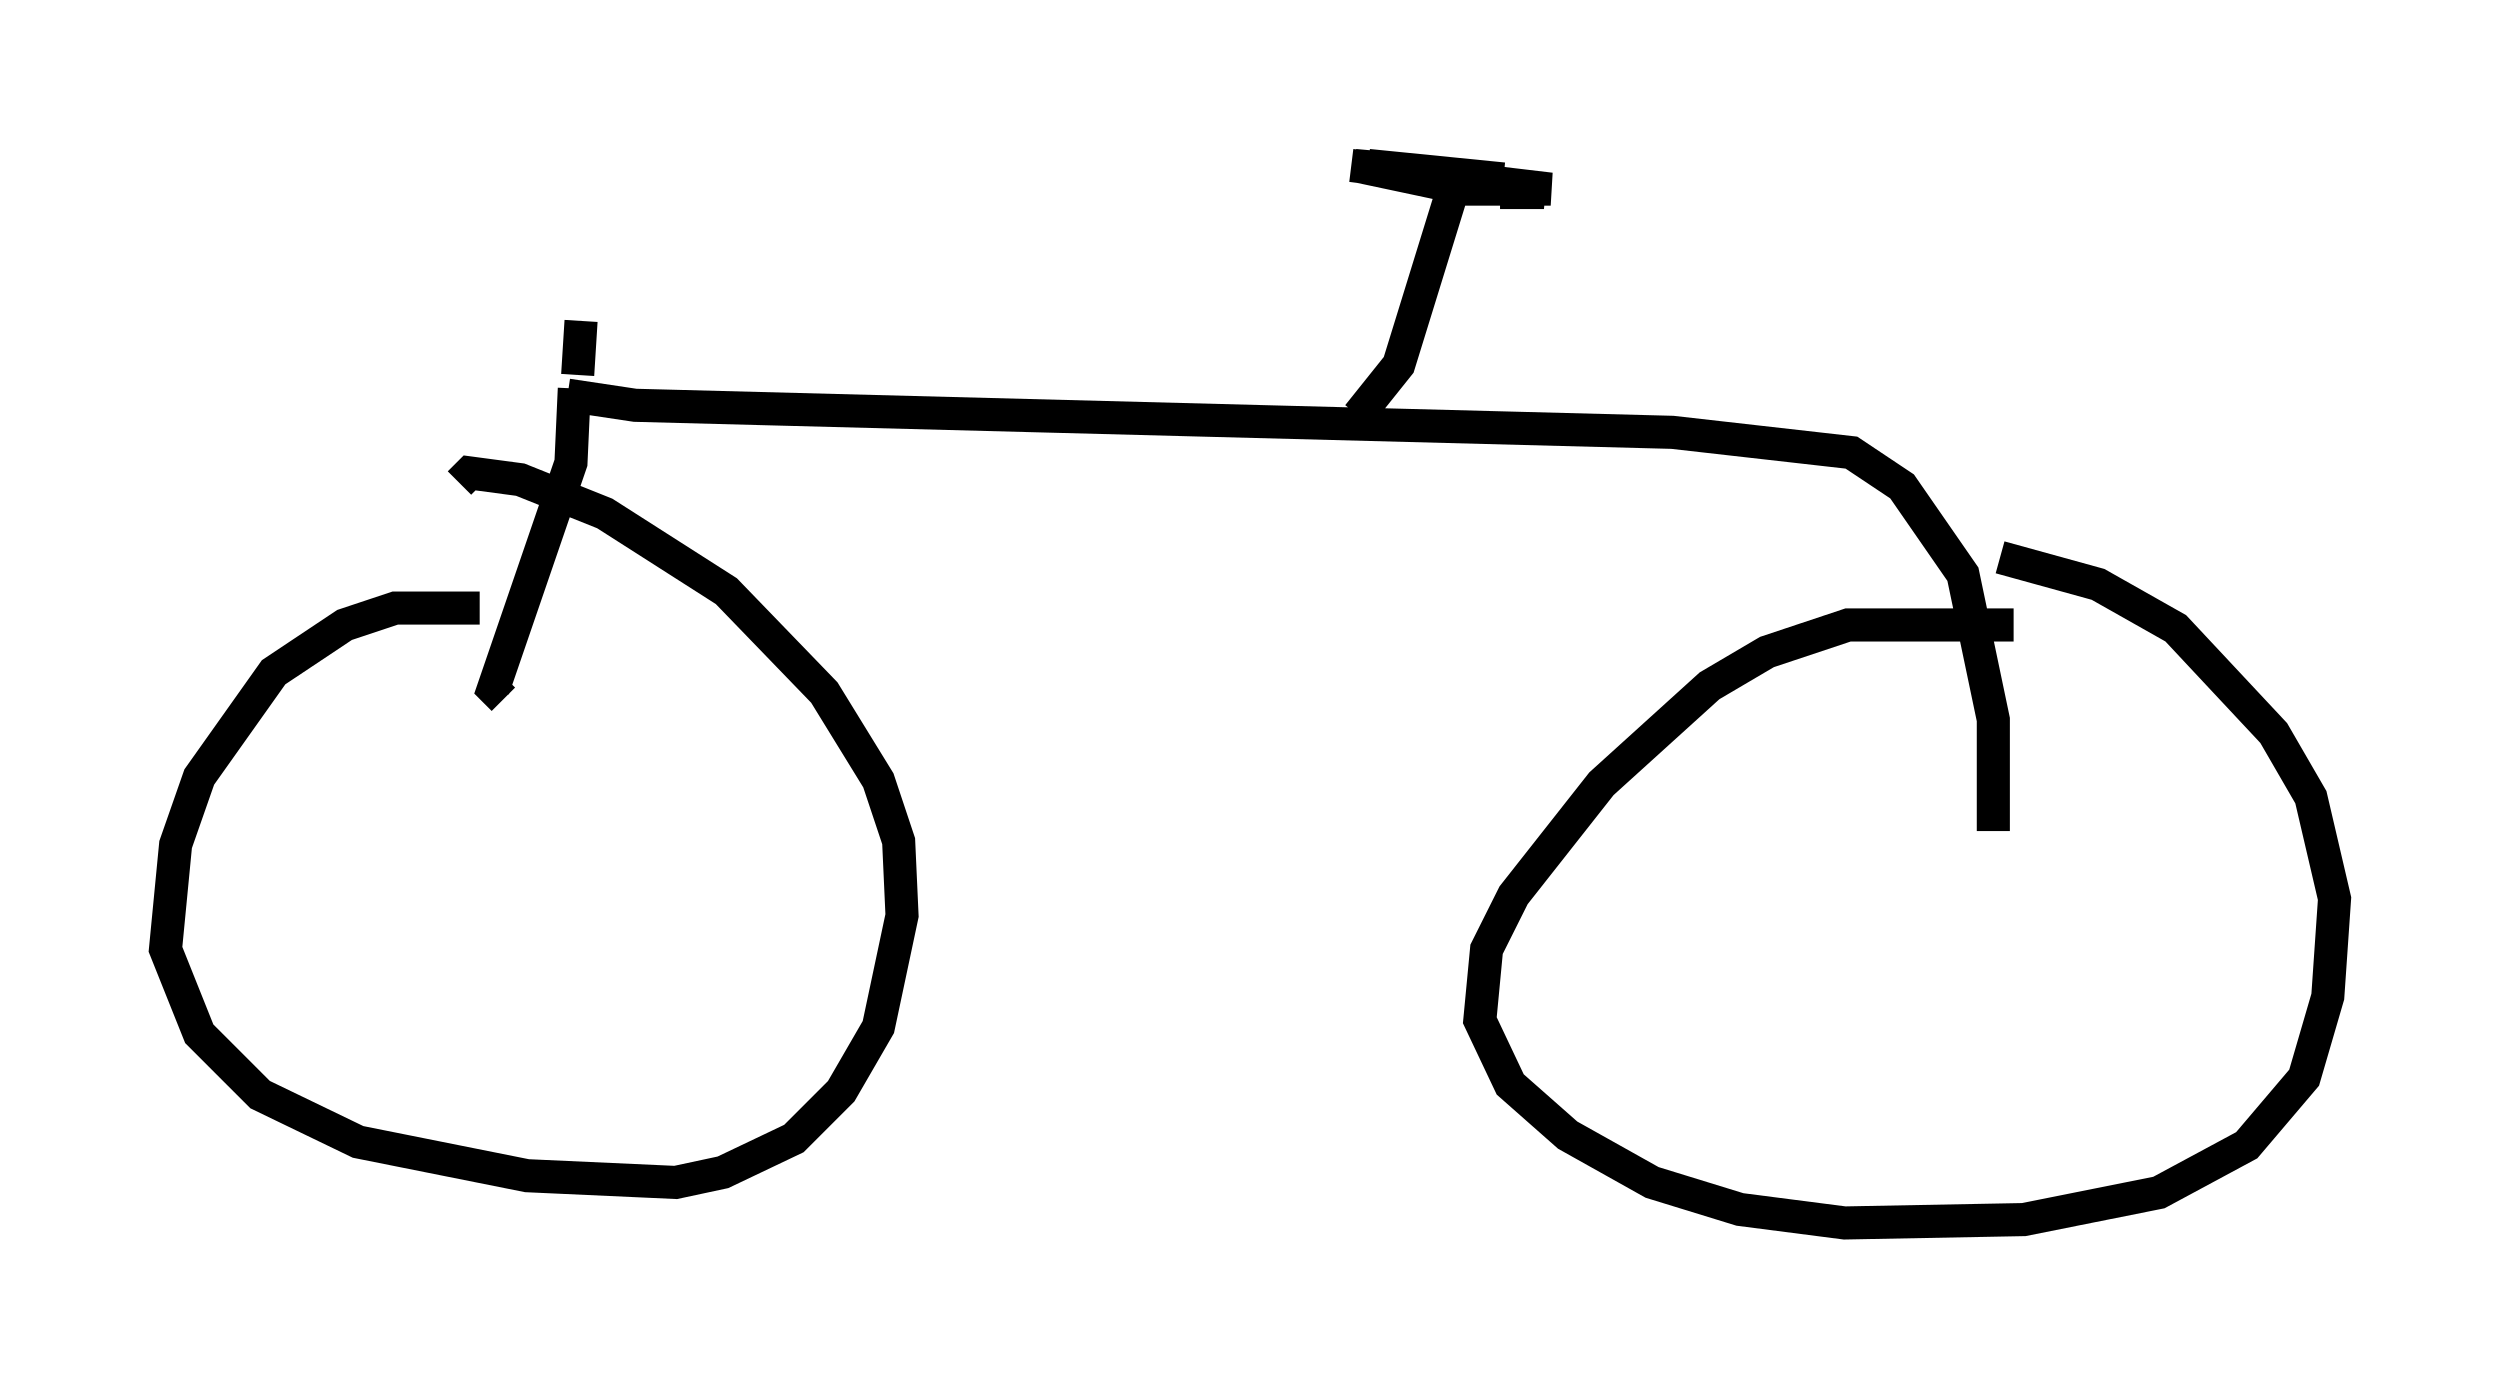 <?xml version="1.0" encoding="utf-8" ?>
<svg baseProfile="full" height="41.952" version="1.1" width="75.538" xmlns="http://www.w3.org/2000/svg" xmlns:ev="http://www.w3.org/2001/xml-events" xmlns:xlink="http://www.w3.org/1999/xlink"><defs /><rect fill="white" height="41.952" width="75.538" x="0" y="0" /><path d="M16.536, 18.986 m-2.042, -0.613 l-2.552, 0.0 -1.531, 0.51 l-2.144, 1.429 -2.246, 3.165 l-0.715, 2.042 -0.306, 3.165 l1.021, 2.552 1.838, 1.838 l2.96, 1.429 5.104, 1.021 l4.492, 0.204 1.429, -0.306 l2.144, -1.021 1.429, -1.429 l1.123, -1.94 0.715, -3.369 l-0.102, -2.246 -0.613, -1.838 l-1.633, -2.654 -2.96, -3.063 l-3.675, -2.348 -2.552, -1.021 l-1.531, -0.204 -0.306, 0.306 m46.959, 4.288 l-5.002, 0.0 -2.45, 0.817 l-1.735, 1.021 -3.267, 2.96 l-2.654, 3.369 -0.817, 1.633 l-0.204, 2.144 0.919, 1.94 l1.735, 1.531 2.552, 1.429 l2.654, 0.817 3.165, 0.408 l5.41, -0.102 4.083, -0.817 l2.654, -1.429 1.735, -2.042 l0.715, -2.45 0.204, -2.96 l-0.715, -3.063 -1.123, -1.94 l-2.96, -3.165 -2.348, -1.327 l-2.96, -0.817 m-43.284, -4.9 l2.042, 0.306 31.34, 0.817 l5.41, 0.613 1.531, 1.021 l1.838, 2.654 0.919, 4.39 l0.0, 3.369 m-42.875, -13.373 l-0.102, 2.246 -2.348, 6.84 l0.306, 0.306 m25.827, -8.575 l1.225, -1.531 1.735, -5.615 l-2.654, -0.408 4.083, 0.408 l-4.492, -0.408 3.369, 0.715 l2.552, 0.0 -6.023, -0.715 l4.798, 0.613 1.021, 0.204 l-1.327, 0.0 m-27.869, 5.513 l0.102, -1.633 " fill="none" stroke="black" stroke-width="1" /></svg>